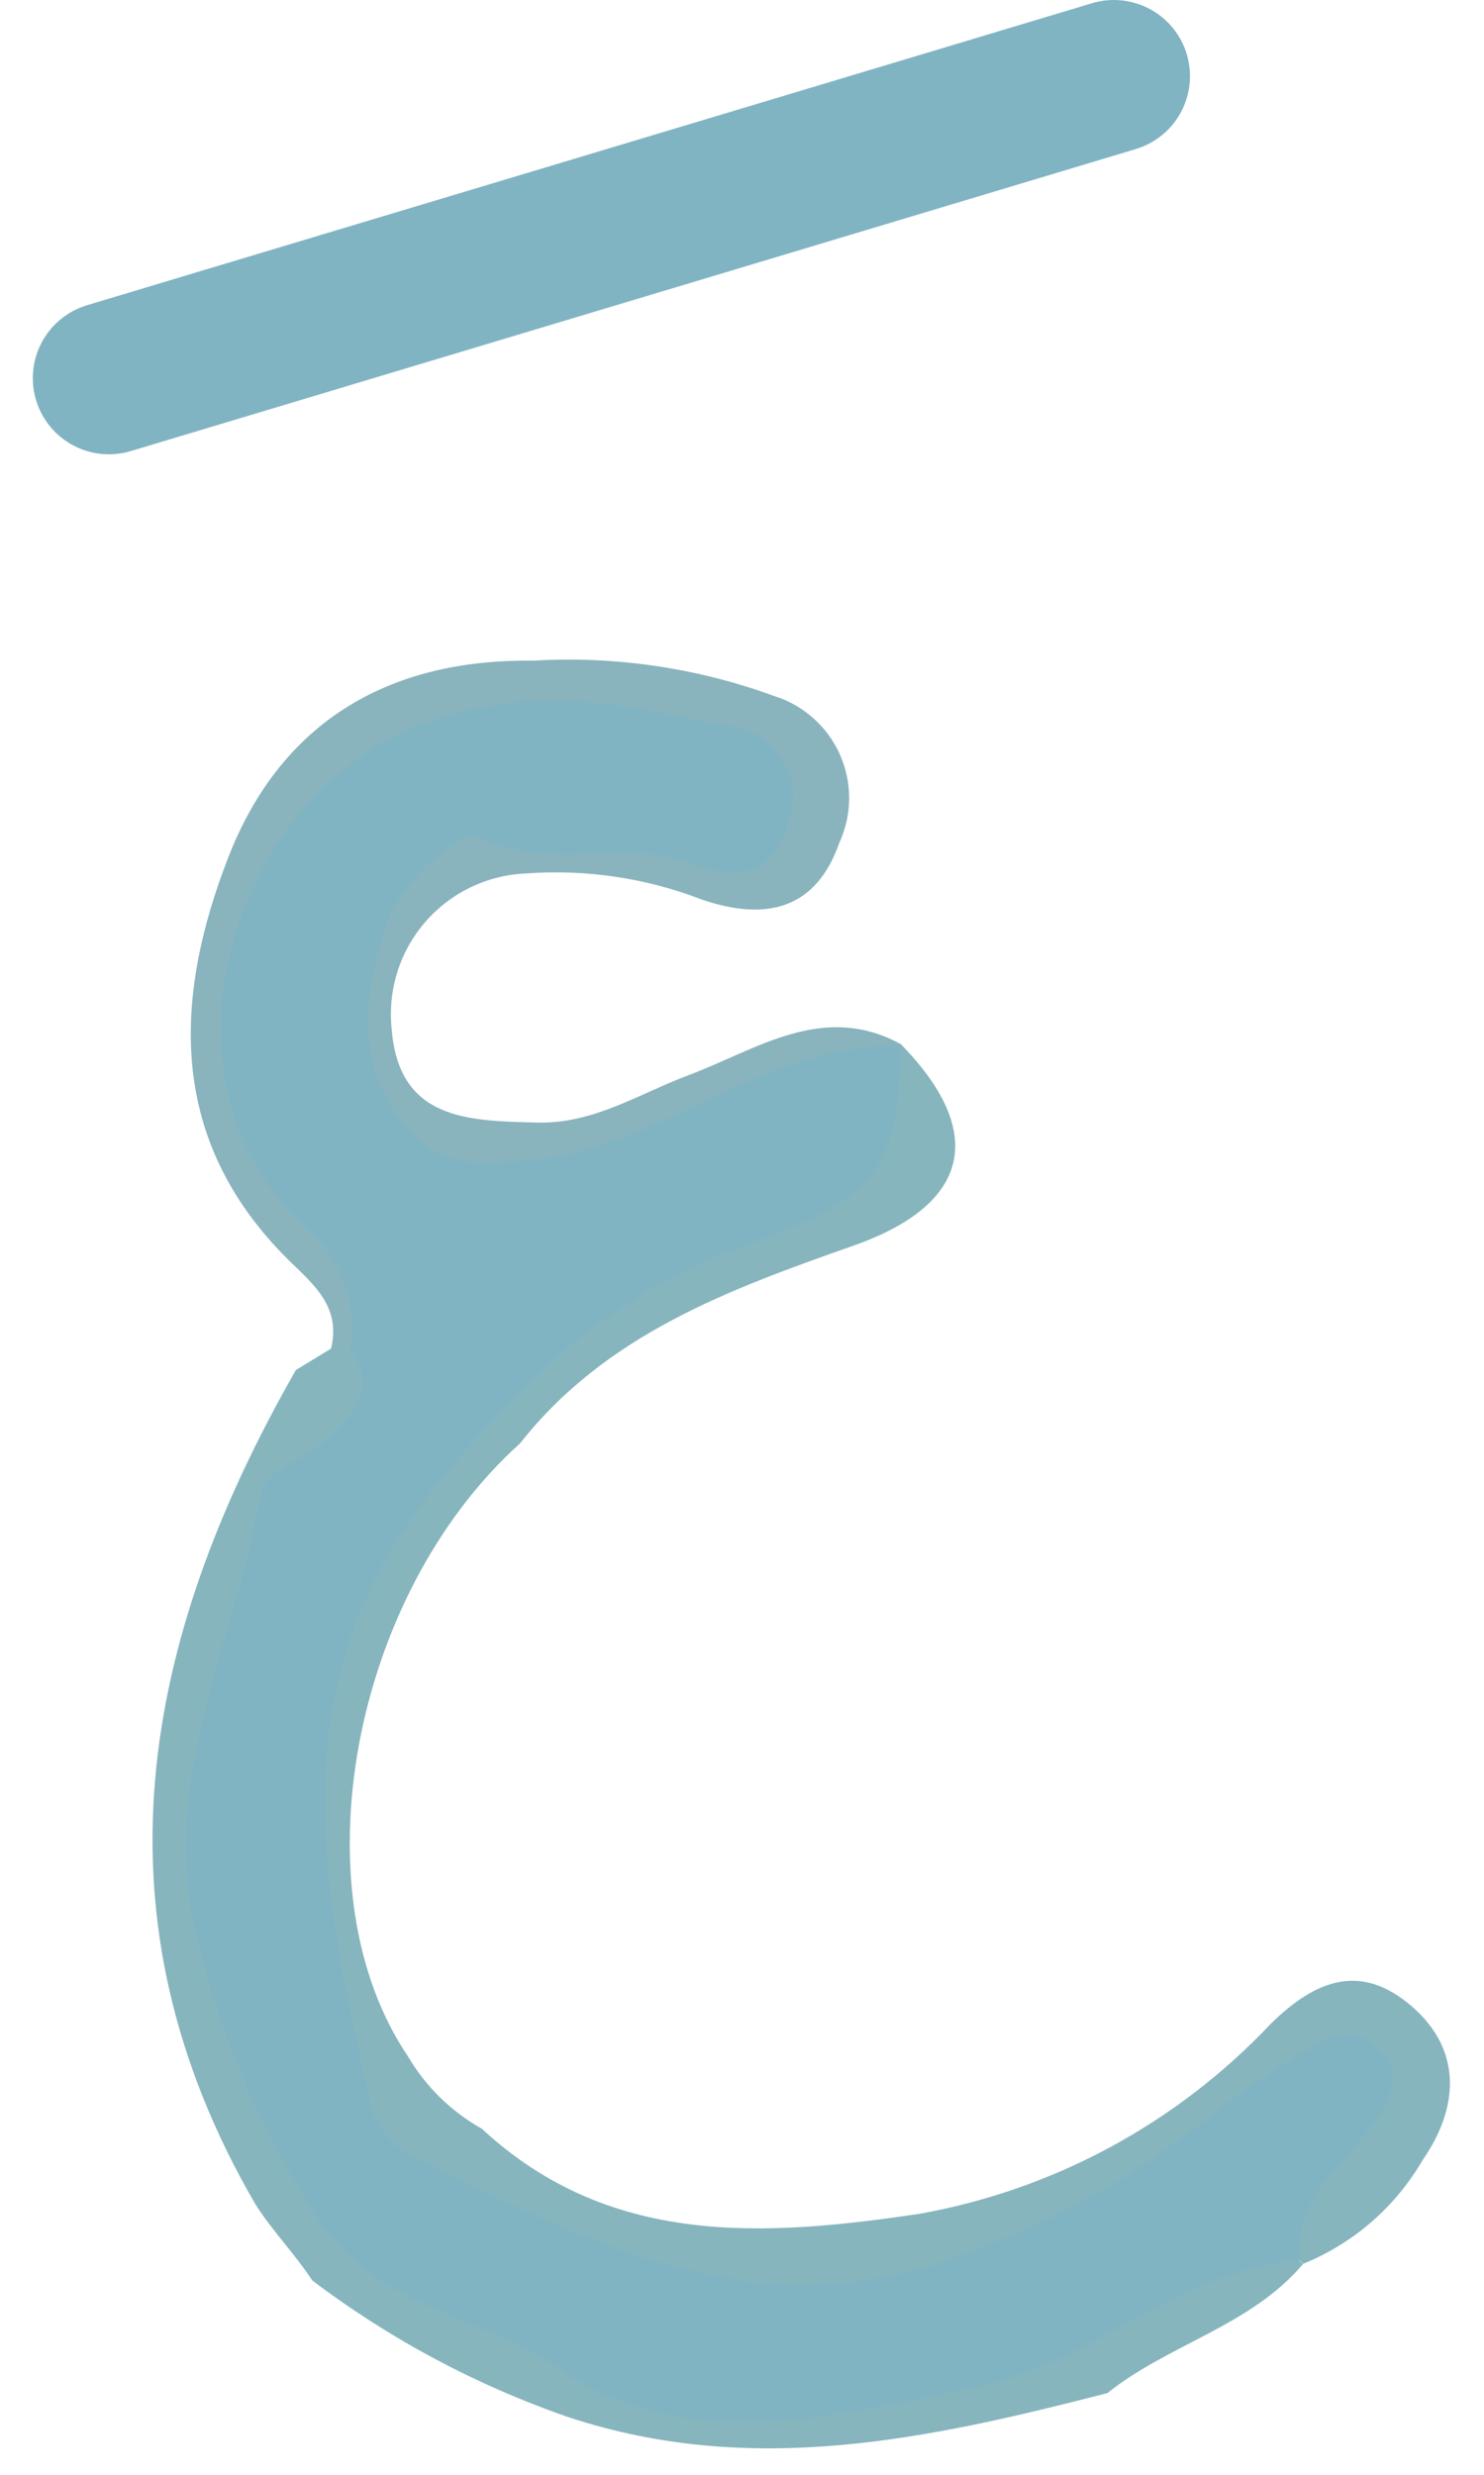 <svg width="39" height="65" viewBox="0 0 39 65" fill="none" xmlns="http://www.w3.org/2000/svg">
<path d="M34.243 59.465C32.86 61.096 30.713 61.565 29.103 62.854C24.429 64.054 19.785 65.084 14.942 63.487C12.522 62.651 10.249 61.439 8.206 59.895C7.749 59.195 7.154 58.595 6.706 57.883C2.33 50.352 3.706 43.101 7.776 35.983L8.689 35.428C8.784 35.343 8.904 35.293 9.031 35.285C9.158 35.277 9.284 35.311 9.389 35.383C10.41 36.326 9.877 37.16 9.196 37.975C4.509 43.582 4.608 52.253 8.256 56.891C9.393 58.337 10.432 59.805 12.511 60.033C13.777 60.171 14.458 61.433 15.652 61.933C20.509 63.963 24.916 62.398 29.283 60.496C30.805 59.834 32.183 58.86 33.963 59.202C34.062 59.287 34.152 59.376 34.243 59.465Z" fill="#86B5BE"/>
<path d="M12.662 55.91C16.021 59.024 20.085 58.747 24.135 58.15C27.681 57.524 30.931 55.77 33.401 53.15C34.59 51.985 35.772 51.55 37.101 52.695C38.481 53.889 38.301 55.422 37.385 56.738C36.669 57.968 35.565 58.925 34.246 59.459L34.155 59.368C33.455 58.446 33.942 57.657 34.418 56.85C34.818 56.178 35.678 55.698 35.31 54.563C33.847 54.516 32.949 55.599 31.895 56.317C28.27 58.787 24.53 60.829 19.906 60.555C16.35 60.345 13.355 58.641 10.456 56.936C8.594 55.841 8.325 53.427 8.125 51.364C7.891 49.043 7.891 46.705 8.125 44.384C8.506 40.761 11.037 38.273 13.33 35.806C14.847 34.13 16.778 32.882 18.93 32.188C21.243 31.488 22.941 30.218 23.402 27.696C23.495 27.608 23.59 27.522 23.685 27.436C25.923 29.731 25.518 31.631 22.428 32.717C19.147 33.871 15.918 35.051 13.666 37.911C9.22 41.911 7.795 49.7 10.726 54.017C11.192 54.809 11.86 55.462 12.662 55.91Z" fill="#86B5BE"/>
<path d="M9.197 35.429H8.697C8.997 34.229 8.104 33.639 7.419 32.929C4.394 29.806 4.586 26.14 6.005 22.504C7.375 18.995 10.172 17.304 14.005 17.352C16.16 17.223 18.318 17.54 20.346 18.281C20.727 18.4 21.077 18.598 21.375 18.863C21.673 19.128 21.911 19.454 22.073 19.818C22.235 20.182 22.318 20.577 22.316 20.975C22.314 21.374 22.226 21.768 22.06 22.13C21.46 23.85 20.18 24.216 18.453 23.63C16.978 23.059 15.394 22.824 13.816 22.942C13.315 22.963 12.823 23.086 12.371 23.304C11.918 23.521 11.515 23.828 11.185 24.206C10.855 24.584 10.605 25.025 10.451 25.503C10.297 25.98 10.242 26.484 10.289 26.984C10.465 29.42 12.275 29.436 14.105 29.484C15.605 29.523 16.784 28.73 18.094 28.24C19.887 27.57 21.629 26.298 23.694 27.434L23.653 27.479C20.406 28.902 17.267 30.605 13.678 31.125C12.817 31.293 11.924 31.148 11.16 30.717C10.396 30.287 9.81 29.598 9.507 28.775C9.096 27.726 8.99 26.582 9.202 25.475C9.415 24.368 9.936 23.344 10.707 22.522C11.049 22.049 11.532 21.697 12.086 21.518C12.641 21.338 13.239 21.339 13.793 21.522C15.219 22.006 16.77 21.722 18.252 21.975C18.92 22.088 19.652 22.075 19.801 21.17C19.912 20.483 19.44 20.109 18.884 19.844C17.173 18.963 15.219 18.673 13.327 19.02C11.434 19.366 9.709 20.33 8.422 21.76C5.609 24.842 5.766 28.53 8.594 31.913C9.484 32.993 10.28 34.034 9.197 35.429Z" fill="#89B4BD"/>
<path d="M9.197 35.429C9.298 34.86 9.252 34.275 9.063 33.729C8.874 33.183 8.548 32.694 8.116 32.31C3.694 28.421 6.098 20.769 11.222 18.968C14.151 17.94 16.501 18.539 19.07 19.061C19.364 19.075 19.651 19.159 19.907 19.305C20.163 19.452 20.38 19.657 20.541 19.903C20.703 20.15 20.803 20.431 20.835 20.724C20.866 21.017 20.828 21.314 20.723 21.589C20.291 23.031 19.371 23.145 18.216 22.699C16.416 22.004 14.438 22.909 12.581 21.973C12.223 21.792 10.551 23.017 10.13 24.348C9.521 26.275 9.321 28.115 10.786 29.724C11.612 30.631 12.576 30.577 13.872 30.475C17.407 30.197 20.066 27.352 23.648 27.475C23.648 30.708 23.028 31.498 19.498 32.749C16.144 33.937 13.777 36.183 11.507 38.958C7.341 44.052 8.388 49.382 9.677 54.918C9.713 55.249 9.823 55.567 9.998 55.85C10.173 56.133 10.409 56.372 10.689 56.552C15.277 58.837 19.921 61.281 25.227 59.241C27.575 58.419 29.765 57.205 31.706 55.649C32.549 54.98 33.438 54.371 34.367 53.827C35.045 53.396 35.784 53.202 36.367 53.962C36.867 54.615 36.5 55.177 36.098 55.762C35.32 56.891 33.983 57.73 34.151 59.37C30.995 59.613 28.727 62.07 25.677 62.689C21.94 63.45 18.03 64.503 14.74 62.24C12.599 60.768 9.67 60.602 8.174 57.986C6.688 55.647 5.632 53.061 5.055 50.35C4.334 46.333 6.2 43.015 6.819 39.378C6.961 38.545 7.906 38.419 8.439 37.918C9.178 37.228 10.012 36.585 9.197 35.429Z" fill="#80B4C3"/>
<path d="M2.862 9.932L29.273 2" stroke="#81B4C3" stroke-width="4" stroke-linecap="round" stroke-linejoin="round"/>
</svg>
